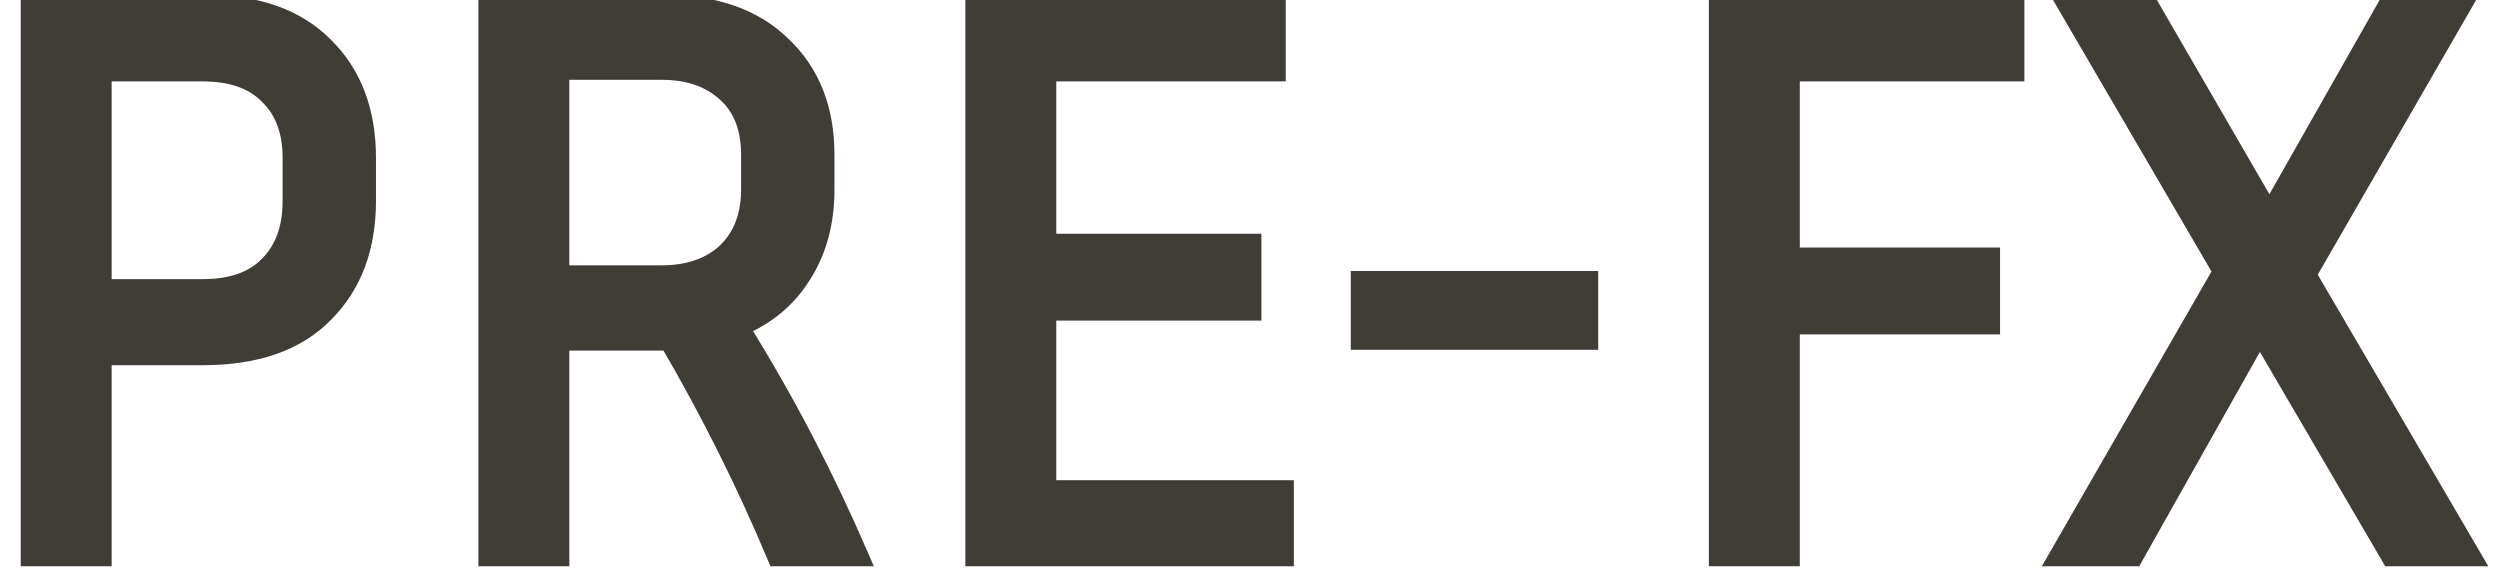 <svg width="74" height="17" viewBox="0 0 74 17" fill="none" xmlns="http://www.w3.org/2000/svg">
<path d="M0.915 16.46V0.14H6.003C7.571 0.14 8.763 0.556 9.579 1.388C10.411 2.204 10.827 3.3 10.827 4.676V5.948C10.827 7.324 10.411 8.428 9.579 9.26C8.763 10.092 7.571 10.508 6.003 10.508H3.003V16.46H0.915ZM6.003 2.108H3.003V8.564H6.003C6.867 8.564 7.523 8.332 7.971 7.868C8.435 7.404 8.667 6.764 8.667 5.948V4.676C8.667 3.876 8.435 3.252 7.971 2.804C7.523 2.34 6.867 2.108 6.003 2.108ZM16.55 10.076V16.46H14.462V0.14H19.574C21.11 0.14 22.294 0.548 23.126 1.364C23.974 2.164 24.398 3.236 24.398 4.58V5.612C24.398 6.572 24.174 7.404 23.726 8.108C23.294 8.812 22.67 9.332 21.854 9.668C22.542 10.772 23.182 11.892 23.774 13.028C24.366 14.164 24.91 15.308 25.406 16.46H23.006C22.094 14.284 21.03 12.156 19.814 10.076H16.55ZM19.574 2.06H16.55V8.156H19.574C20.39 8.156 21.038 7.932 21.518 7.484C21.998 7.02 22.238 6.396 22.238 5.612V4.58C22.238 3.78 21.998 3.164 21.518 2.732C21.038 2.284 20.39 2.06 19.574 2.06ZM37.996 14.516V16.46H28.876V0.14H37.756V2.108H30.964V7.22H37.036V9.188H30.964V14.516H37.996ZM40.285 10.052V8.324H47.005V10.052H40.285ZM58.9 9.596H52.972V16.46H50.884V0.14H59.62V2.108H52.972V7.628H58.9V9.596ZM70.776 16.46L66.888 9.812L63.145 16.46H60.961L65.808 8.036L61.2 0.14H63.577L67.177 6.356L70.704 0.14H72.865L68.257 8.132L73.129 16.46H70.776Z" fill="#403D37"/>
<path d="M0.915 16.46H0.613V16.762H0.915V16.46ZM0.915 0.14V-0.162H0.613V0.14H0.915ZM9.579 1.388L9.364 1.599L9.368 1.604L9.579 1.388ZM9.579 9.26L9.366 9.046L9.364 9.049L9.579 9.26ZM3.003 10.508V10.206H2.701V10.508H3.003ZM3.003 16.46V16.762H3.305V16.46H3.003ZM3.003 2.108V1.806H2.701V2.108H3.003ZM3.003 8.564H2.701V8.866H3.003V8.564ZM7.971 7.868L7.758 7.654L7.754 7.658L7.971 7.868ZM7.971 2.804L7.754 3.014L7.761 3.021L7.971 2.804ZM1.217 16.46V0.14H0.613V16.46H1.217ZM0.915 0.442H6.003V-0.162H0.915V0.442ZM6.003 0.442C7.519 0.442 8.622 0.843 9.364 1.599L9.795 1.177C8.904 0.269 7.623 -0.162 6.003 -0.162V0.442ZM9.368 1.604C10.131 2.353 10.525 3.365 10.525 4.676H11.129C11.129 3.235 10.691 2.055 9.79 1.172L9.368 1.604ZM10.525 4.676V5.948H11.129V4.676H10.525ZM10.525 5.948C10.525 7.259 10.131 8.281 9.366 9.046L9.793 9.473C10.691 8.575 11.129 7.389 11.129 5.948H10.525ZM9.364 9.049C8.622 9.805 7.519 10.206 6.003 10.206V10.81C7.623 10.81 8.904 10.379 9.795 9.471L9.364 9.049ZM6.003 10.206H3.003V10.81H6.003V10.206ZM2.701 10.508V16.46H3.305V10.508H2.701ZM3.003 16.158H0.915V16.762H3.003V16.158ZM6.003 1.806H3.003V2.41H6.003V1.806ZM2.701 2.108V8.564H3.305V2.108H2.701ZM3.003 8.866H6.003V8.262H3.003V8.866ZM6.003 8.866C6.92 8.866 7.666 8.619 8.188 8.078L7.754 7.658C7.38 8.045 6.814 8.262 6.003 8.262V8.866ZM8.185 8.081C8.718 7.548 8.969 6.823 8.969 5.948H8.365C8.365 6.705 8.152 7.26 7.758 7.654L8.185 8.081ZM8.969 5.948V4.676H8.365V5.948H8.969ZM8.969 4.676C8.969 3.815 8.717 3.105 8.181 2.587L7.761 3.021C8.153 3.399 8.365 3.937 8.365 4.676H8.969ZM8.188 2.594C7.666 2.053 6.92 1.806 6.003 1.806V2.41C6.814 2.41 7.38 2.627 7.754 3.014L8.188 2.594ZM16.55 10.076V9.774H16.248V10.076H16.55ZM16.55 16.46V16.762H16.852V16.46H16.55ZM14.462 16.46H14.16V16.762H14.462V16.46ZM14.462 0.14V-0.162H14.16V0.14H14.462ZM23.126 1.364L22.915 1.58L22.919 1.584L23.126 1.364ZM23.726 8.108L23.471 7.946L23.469 7.95L23.726 8.108ZM21.854 9.668L21.739 9.389L21.409 9.525L21.598 9.828L21.854 9.668ZM23.774 13.028L23.506 13.168L23.506 13.168L23.774 13.028ZM25.406 16.46V16.762H25.865L25.683 16.341L25.406 16.46ZM23.006 16.46L22.727 16.577L22.805 16.762H23.006V16.46ZM19.814 10.076L20.075 9.924L19.987 9.774H19.814V10.076ZM16.55 2.06V1.758H16.248V2.06H16.55ZM16.55 8.156H16.248V8.458H16.55V8.156ZM21.518 7.484L21.724 7.705L21.728 7.701L21.518 7.484ZM21.518 2.732L21.312 2.953L21.316 2.956L21.518 2.732ZM16.248 10.076V16.46H16.852V10.076H16.248ZM16.55 16.158H14.462V16.762H16.55V16.158ZM14.764 16.46V0.14H14.16V16.46H14.764ZM14.462 0.442H19.574V-0.162H14.462V0.442ZM19.574 0.442C21.057 0.442 22.155 0.835 22.915 1.58L23.337 1.148C22.433 0.261 21.163 -0.162 19.574 -0.162V0.442ZM22.919 1.584C23.697 2.318 24.096 3.305 24.096 4.58H24.7C24.7 3.167 24.251 2.01 23.333 1.144L22.919 1.584ZM24.096 4.58V5.612H24.7V4.58H24.096ZM24.096 5.612C24.096 6.523 23.884 7.297 23.471 7.946L23.981 8.27C24.464 7.511 24.7 6.621 24.7 5.612H24.096ZM23.469 7.95C23.072 8.596 22.5 9.075 21.739 9.389L21.969 9.947C22.84 9.589 23.515 9.028 23.983 8.266L23.469 7.95ZM21.598 9.828C22.282 10.925 22.918 12.039 23.506 13.168L24.042 12.888C23.446 11.745 22.802 10.619 22.11 9.508L21.598 9.828ZM23.506 13.168C24.095 14.297 24.636 15.434 25.129 16.579L25.683 16.341C25.184 15.182 24.637 14.031 24.042 12.888L23.506 13.168ZM25.406 16.158H23.006V16.762H25.406V16.158ZM23.284 16.343C22.367 14.155 21.297 12.015 20.075 9.924L19.553 10.228C20.763 12.297 21.821 14.413 22.727 16.577L23.284 16.343ZM19.814 9.774H16.55V10.378H19.814V9.774ZM19.574 1.758H16.55V2.362H19.574V1.758ZM16.248 2.06V8.156H16.852V2.06H16.248ZM16.55 8.458H19.574V7.854H16.55V8.458ZM19.574 8.458C20.447 8.458 21.175 8.217 21.724 7.705L21.312 7.263C20.901 7.647 20.333 7.854 19.574 7.854V8.458ZM21.728 7.701C22.277 7.17 22.54 6.462 22.54 5.612H21.936C21.936 6.33 21.719 6.87 21.308 7.267L21.728 7.701ZM22.54 5.612V4.58H21.936V5.612H22.54ZM22.54 4.58C22.54 3.716 22.278 3.01 21.72 2.508L21.316 2.956C21.718 3.318 21.936 3.844 21.936 4.58H22.54ZM21.724 2.511C21.175 1.999 20.447 1.758 19.574 1.758V2.362C20.333 2.362 20.901 2.569 21.312 2.953L21.724 2.511ZM37.996 14.516H38.298V14.214H37.996V14.516ZM37.996 16.46V16.762H38.298V16.46H37.996ZM28.876 16.46H28.574V16.762H28.876V16.46ZM28.876 0.14V-0.162H28.574V0.14H28.876ZM37.756 0.14H38.058V-0.162H37.756V0.14ZM37.756 2.108V2.41H38.058V2.108H37.756ZM30.964 2.108V1.806H30.662V2.108H30.964ZM30.964 7.22H30.662V7.522H30.964V7.22ZM37.036 7.22H37.338V6.918H37.036V7.22ZM37.036 9.188V9.49H37.338V9.188H37.036ZM30.964 9.188V8.886H30.662V9.188H30.964ZM30.964 14.516H30.662V14.818H30.964V14.516ZM37.694 14.516V16.46H38.298V14.516H37.694ZM37.996 16.158H28.876V16.762H37.996V16.158ZM29.178 16.46V0.14H28.574V16.46H29.178ZM28.876 0.442H37.756V-0.162H28.876V0.442ZM37.454 0.14V2.108H38.058V0.14H37.454ZM37.756 1.806H30.964V2.41H37.756V1.806ZM30.662 2.108V7.22H31.266V2.108H30.662ZM30.964 7.522H37.036V6.918H30.964V7.522ZM36.734 7.22V9.188H37.338V7.22H36.734ZM37.036 8.886H30.964V9.49H37.036V8.886ZM30.662 9.188V14.516H31.266V9.188H30.662ZM30.964 14.818H37.996V14.214H30.964V14.818ZM40.285 10.052H39.983V10.354H40.285V10.052ZM40.285 8.324V8.022H39.983V8.324H40.285ZM47.005 8.324H47.307V8.022H47.005V8.324ZM47.005 10.052V10.354H47.307V10.052H47.005ZM40.587 10.052V8.324H39.983V10.052H40.587ZM40.285 8.626H47.005V8.022H40.285V8.626ZM46.703 8.324V10.052H47.307V8.324H46.703ZM47.005 9.75H40.285V10.354H47.005V9.75ZM58.9 9.596V9.898H59.202V9.596H58.9ZM52.972 9.596V9.294H52.67V9.596H52.972ZM52.972 16.46V16.762H53.274V16.46H52.972ZM50.884 16.46H50.582V16.762H50.884V16.46ZM50.884 0.14V-0.162H50.582V0.14H50.884ZM59.62 0.14H59.922V-0.162H59.62V0.14ZM59.62 2.108V2.41H59.922V2.108H59.62ZM52.972 2.108V1.806H52.67V2.108H52.972ZM52.972 7.628H52.67V7.93H52.972V7.628ZM58.9 7.628H59.202V7.326H58.9V7.628ZM58.9 9.294H52.972V9.898H58.9V9.294ZM52.67 9.596V16.46H53.274V9.596H52.67ZM52.972 16.158H50.884V16.762H52.972V16.158ZM51.186 16.46V0.14H50.582V16.46H51.186ZM50.884 0.442H59.62V-0.162H50.884V0.442ZM59.318 0.14V2.108H59.922V0.14H59.318ZM59.62 1.806H52.972V2.41H59.62V1.806ZM52.67 2.108V7.628H53.274V2.108H52.67ZM52.972 7.93H58.9V7.326H52.972V7.93ZM58.598 7.628V9.596H59.202V7.628H58.598ZM70.776 16.46L70.516 16.612L70.603 16.762H70.776V16.46ZM66.888 9.812L67.149 9.66L66.883 9.205L66.625 9.664L66.888 9.812ZM63.145 16.46V16.762H63.321L63.407 16.608L63.145 16.46ZM60.961 16.46L60.699 16.309L60.438 16.762H60.961V16.46ZM65.808 8.036L66.07 8.187L66.157 8.035L66.069 7.884L65.808 8.036ZM61.2 0.14V-0.162H60.675L60.94 0.292L61.2 0.14ZM63.577 0.14L63.838 -0.011L63.751 -0.162H63.577V0.14ZM67.177 6.356L66.915 6.507L67.179 6.963L67.439 6.505L67.177 6.356ZM70.704 0.14V-0.162H70.529L70.442 -0.009L70.704 0.14ZM72.865 0.14L73.126 0.291L73.387 -0.162H72.865V0.14ZM68.257 8.132L67.995 7.981L67.907 8.133L67.996 8.284L68.257 8.132ZM73.129 16.46V16.762H73.655L73.389 16.308L73.129 16.46ZM71.037 16.308L67.149 9.66L66.628 9.964L70.516 16.612L71.037 16.308ZM66.625 9.664L62.881 16.312L63.407 16.608L67.151 9.96L66.625 9.664ZM63.145 16.158H60.961V16.762H63.145V16.158ZM61.222 16.611L66.07 8.187L65.547 7.885L60.699 16.309L61.222 16.611ZM66.069 7.884L61.461 -0.012L60.94 0.292L65.548 8.188L66.069 7.884ZM61.2 0.442H63.577V-0.162H61.2V0.442ZM63.315 0.291L66.915 6.507L67.438 6.205L63.838 -0.011L63.315 0.291ZM67.439 6.505L70.967 0.289L70.442 -0.009L66.914 6.207L67.439 6.505ZM70.704 0.442H72.865V-0.162H70.704V0.442ZM72.603 -0.011L67.995 7.981L68.518 8.283L73.126 0.291L72.603 -0.011ZM67.996 8.284L72.868 16.612L73.389 16.308L68.517 7.979L67.996 8.284ZM73.129 16.158H70.776V16.762H73.129V16.158Z" fill="#403D37"/>
</svg>
